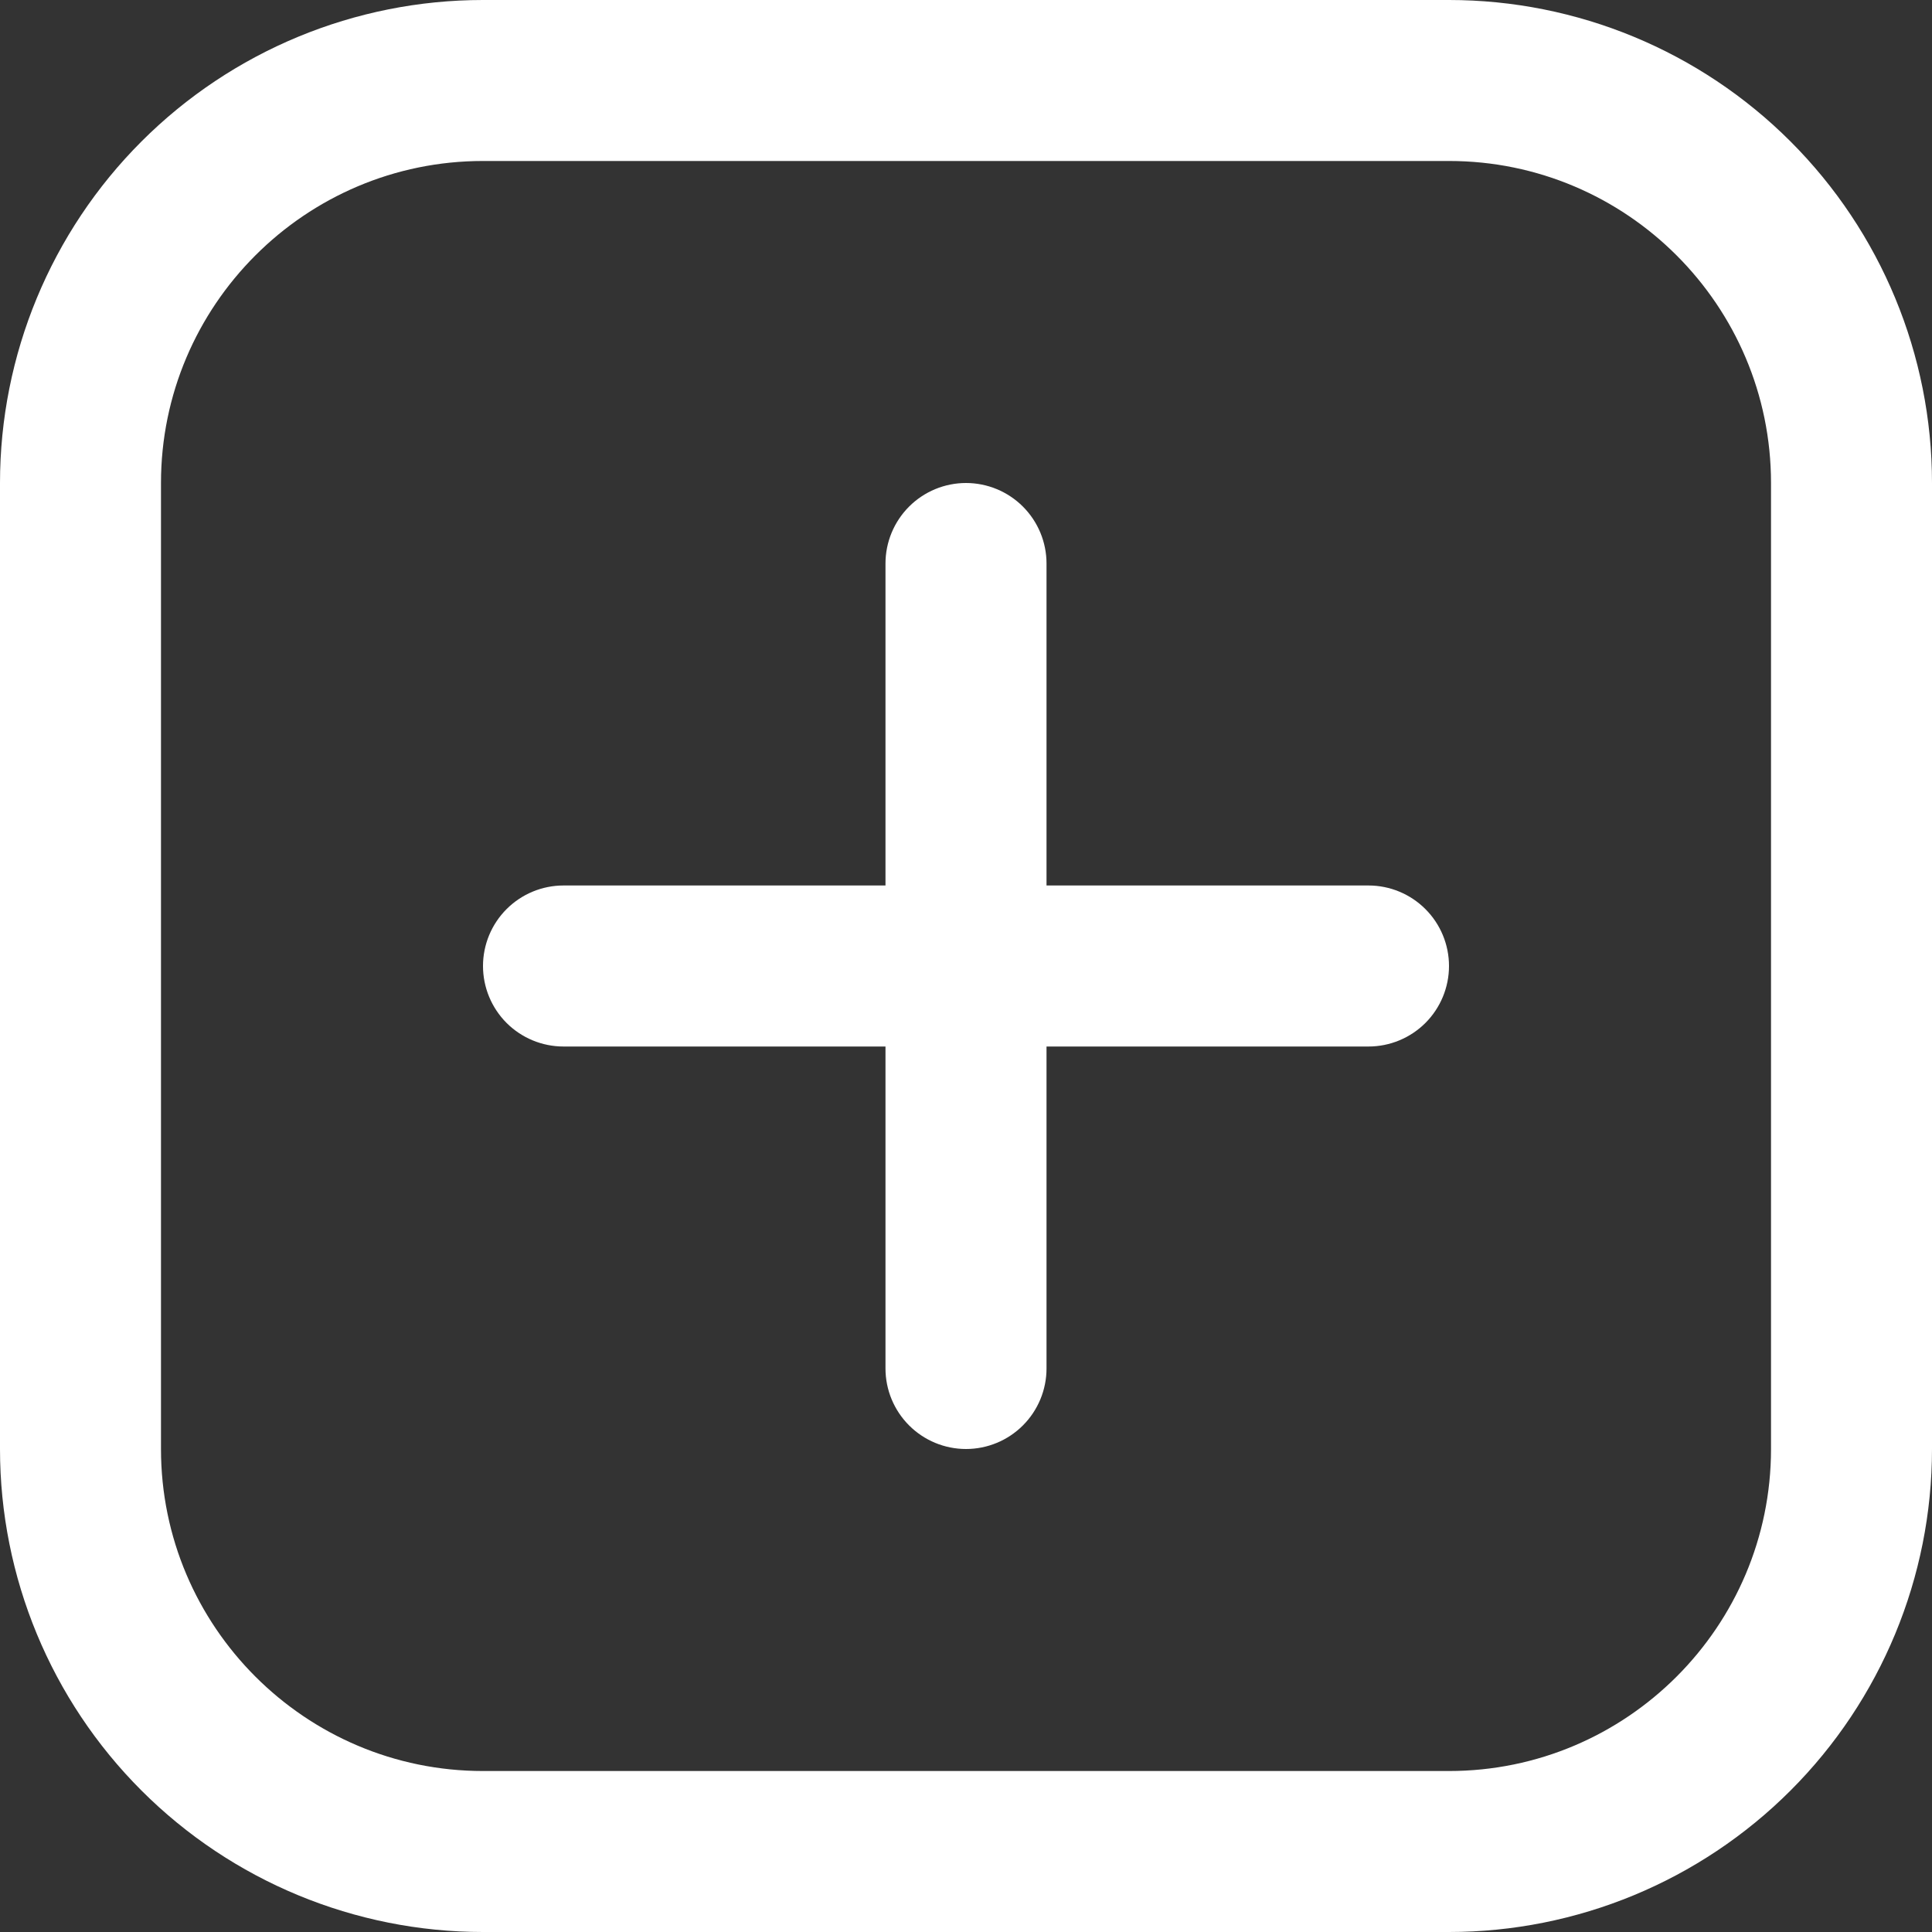 <svg width="40" height="40" viewBox="0 0 40 40" fill="none" xmlns="http://www.w3.org/2000/svg">
<rect x="0" y="0" width="40" height="40" fill="#333333" stroke="none"/>
<g clip-path="url(#clip0_39_2)">
<path d="M30 3.333C33.677 3.333 36.667 6.323 36.667 10V30C36.667 33.677 33.677 36.667 30 36.667H10C6.323 36.667 3.333 33.677 3.333 30V10C3.333 6.323 6.323 3.333 10 3.333H30ZM30 0H10C7.348 0 4.804 1.054 2.929 2.929C1.054 4.804 0 7.348 0 10L0 30C0 32.652 1.054 35.196 2.929 37.071C4.804 38.946 7.348 40 10 40H30C32.652 40 35.196 38.946 37.071 37.071C38.946 35.196 40 32.652 40 30V10C40 7.348 38.946 4.804 37.071 2.929C35.196 1.054 32.652 0 30 0Z" fill="white"/>
<path d="M20 30C19.558 30 19.134 29.824 18.822 29.512C18.509 29.199 18.333 28.775 18.333 28.333V11.667C18.333 11.225 18.509 10.801 18.822 10.488C19.134 10.176 19.558 10 20 10C20.442 10 20.866 10.176 21.178 10.488C21.491 10.801 21.667 11.225 21.667 11.667V28.333C21.667 28.775 21.491 29.199 21.178 29.512C20.866 29.824 20.442 30 20 30Z" fill="white"/>
<path d="M10 20C10 19.558 10.176 19.134 10.488 18.822C10.801 18.509 11.225 18.333 11.667 18.333H28.333C28.775 18.333 29.199 18.509 29.512 18.822C29.824 19.134 30 19.558 30 20C30 20.442 29.824 20.866 29.512 21.179C29.199 21.491 28.775 21.667 28.333 21.667H11.667C11.225 21.667 10.801 21.491 10.488 21.179C10.176 20.866 10 20.442 10 20Z" fill="white"/>
</g>
<defs>
<clipPath id="clip0_39_2">
<rect width="40" height="40" fill="white"/>
</clipPath>
</defs>
</svg>
